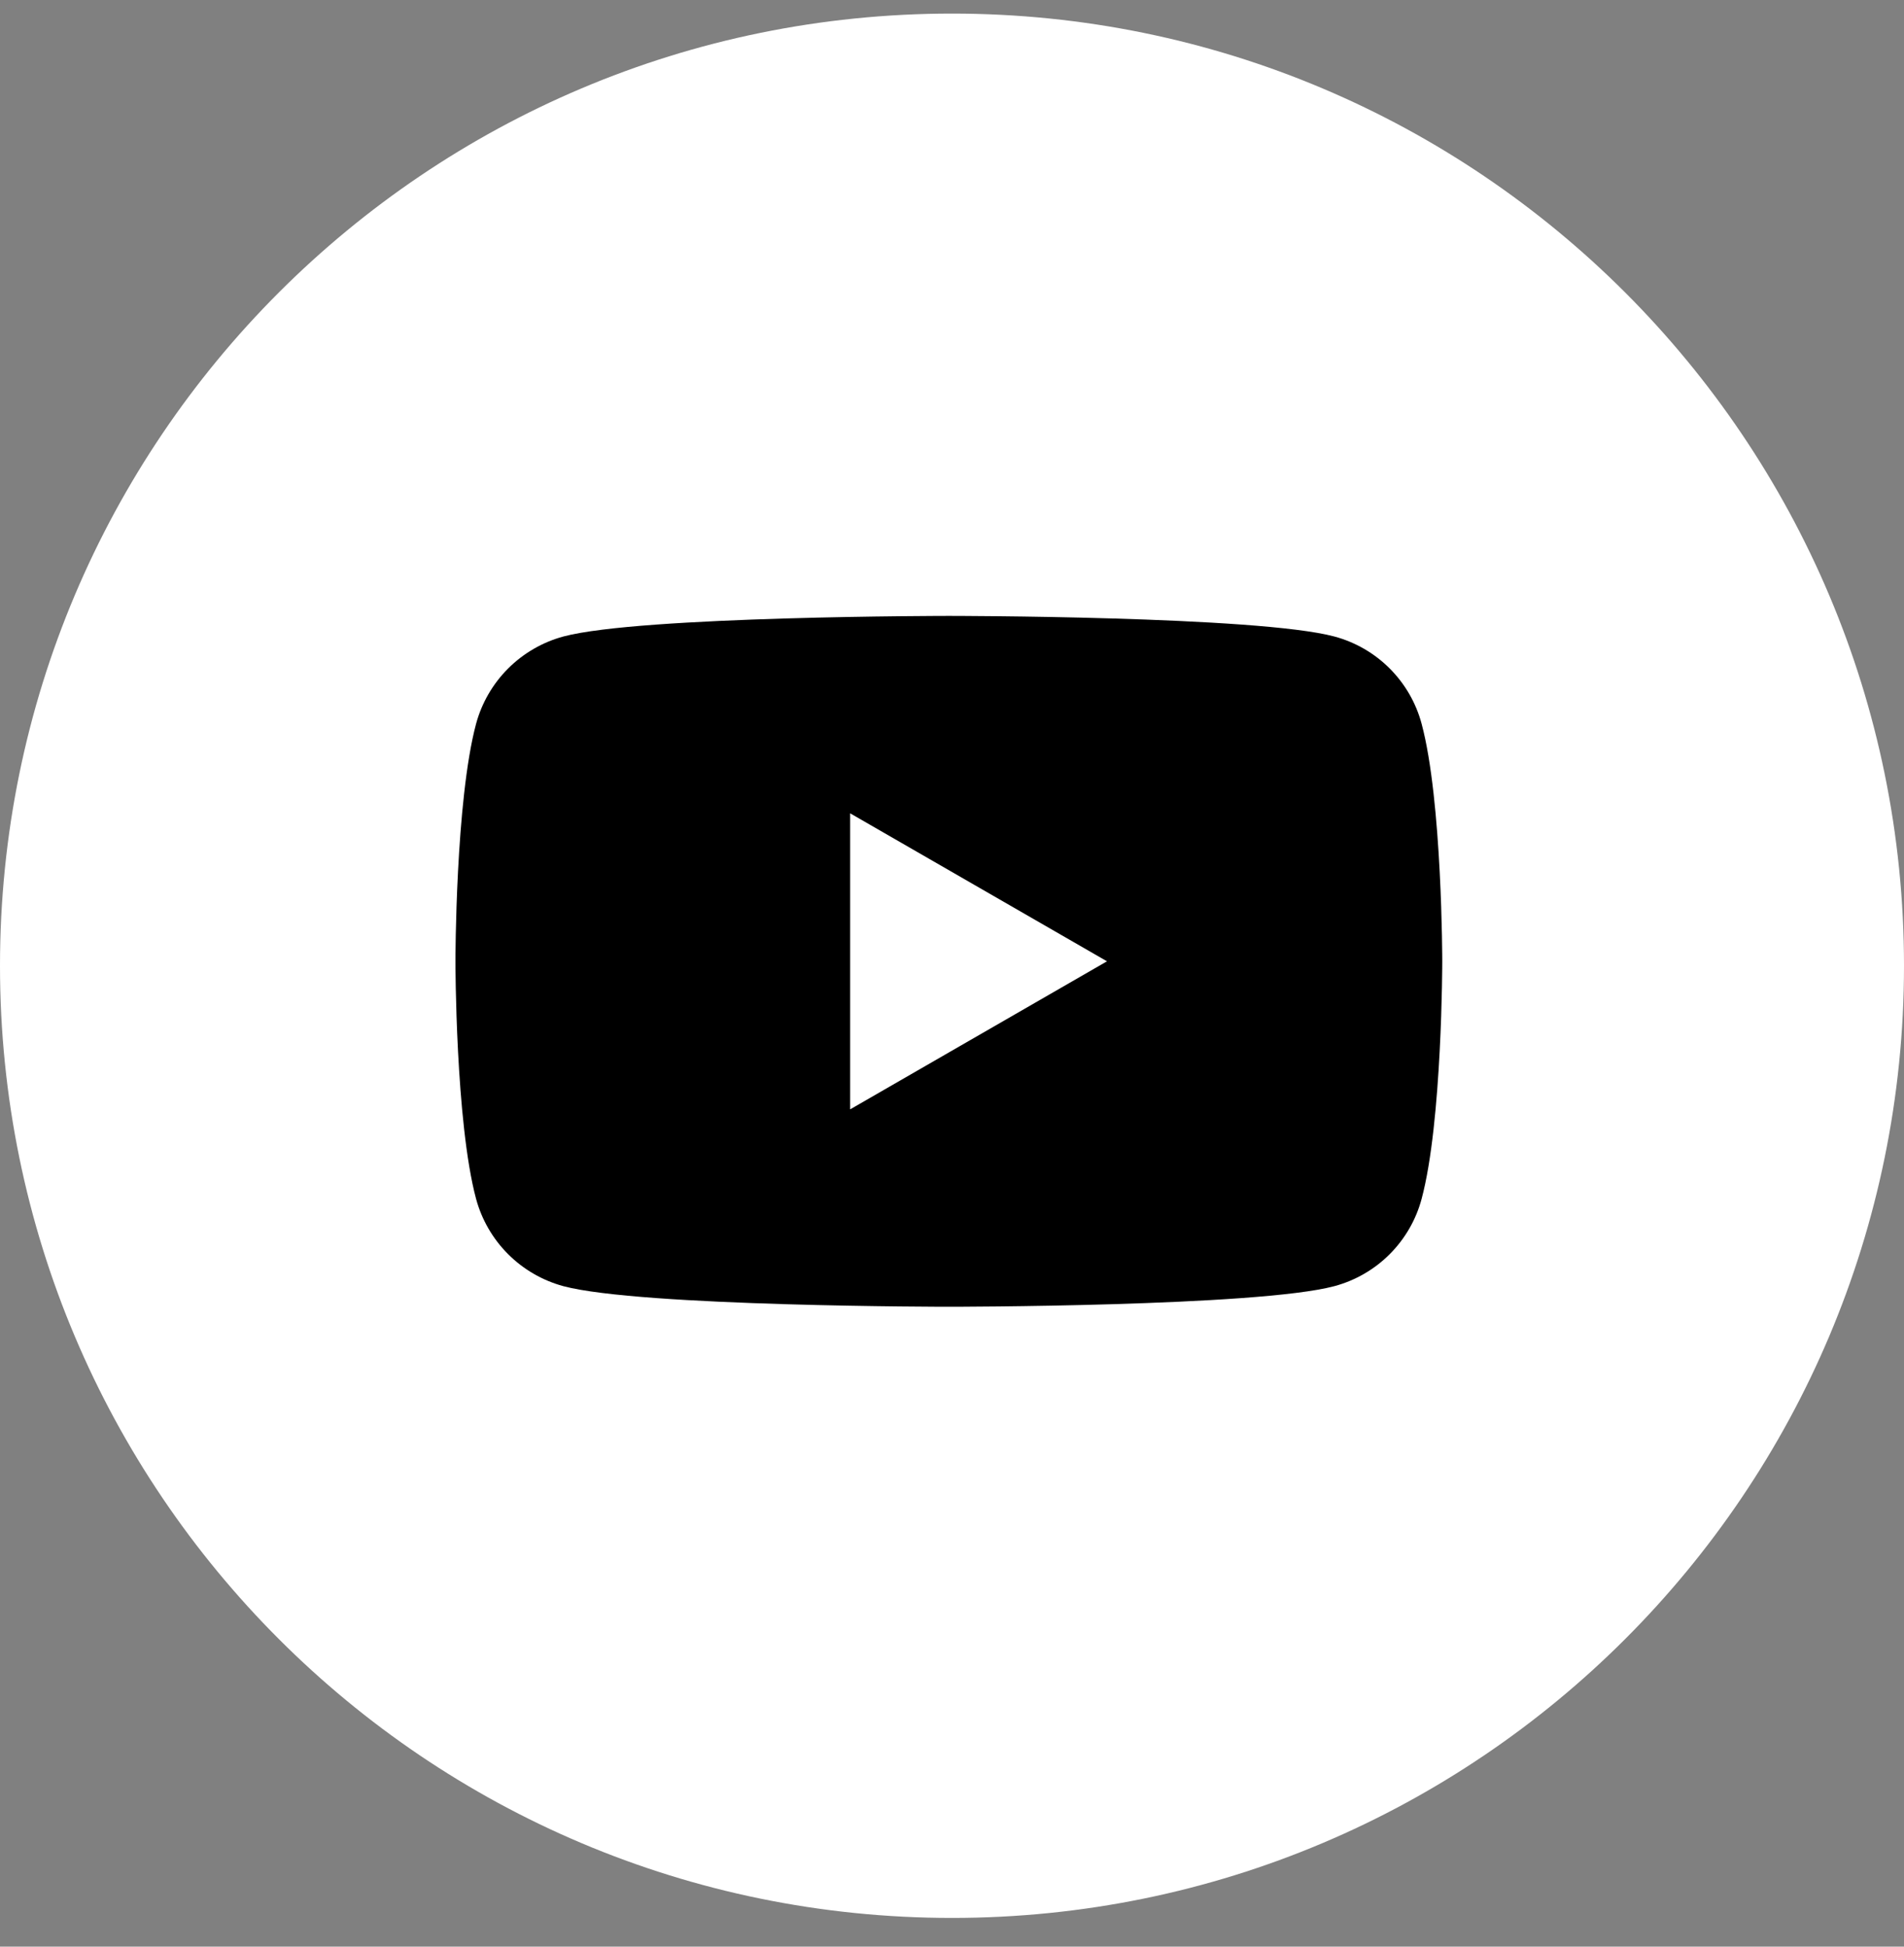 <svg width="45" height="46" viewBox="0 0 45 46" fill="none" xmlns="http://www.w3.org/2000/svg">
<rect x="0" y="0" width="45" height="46" fill="#808080" stroke="none"/>
<path d="M22.5 45.321C34.926 45.321 45 35.248 45 22.821C45 10.395 34.926 0.321 22.5 0.321C10.074 0.321 0 10.395 0 22.821C0 35.248 10.074 45.321 22.5 45.321Z" fill="white"/>
<path d="M33.599 17.103C33.467 16.609 33.206 16.158 32.844 15.796C32.483 15.434 32.032 15.174 31.538 15.041C29.721 14.554 22.427 14.554 22.427 14.554C22.427 14.554 15.133 14.554 13.314 15.041C12.82 15.175 12.37 15.436 12.008 15.798C11.647 16.159 11.386 16.609 11.252 17.103C10.764 18.922 10.764 22.716 10.764 22.716C10.764 22.716 10.764 26.511 11.252 28.33C11.386 28.824 11.647 29.274 12.008 29.635C12.37 29.997 12.82 30.258 13.314 30.392C15.133 30.879 22.427 30.879 22.427 30.879C22.427 30.879 29.719 30.879 31.538 30.392C32.032 30.259 32.483 29.999 32.844 29.637C33.206 29.275 33.467 28.824 33.599 28.33C34.087 26.511 34.087 22.716 34.087 22.716C34.087 22.716 34.087 18.922 33.599 17.103ZM20.093 26.214V19.219L26.163 22.716L20.093 26.214Z" fill="black"/>
</svg>
